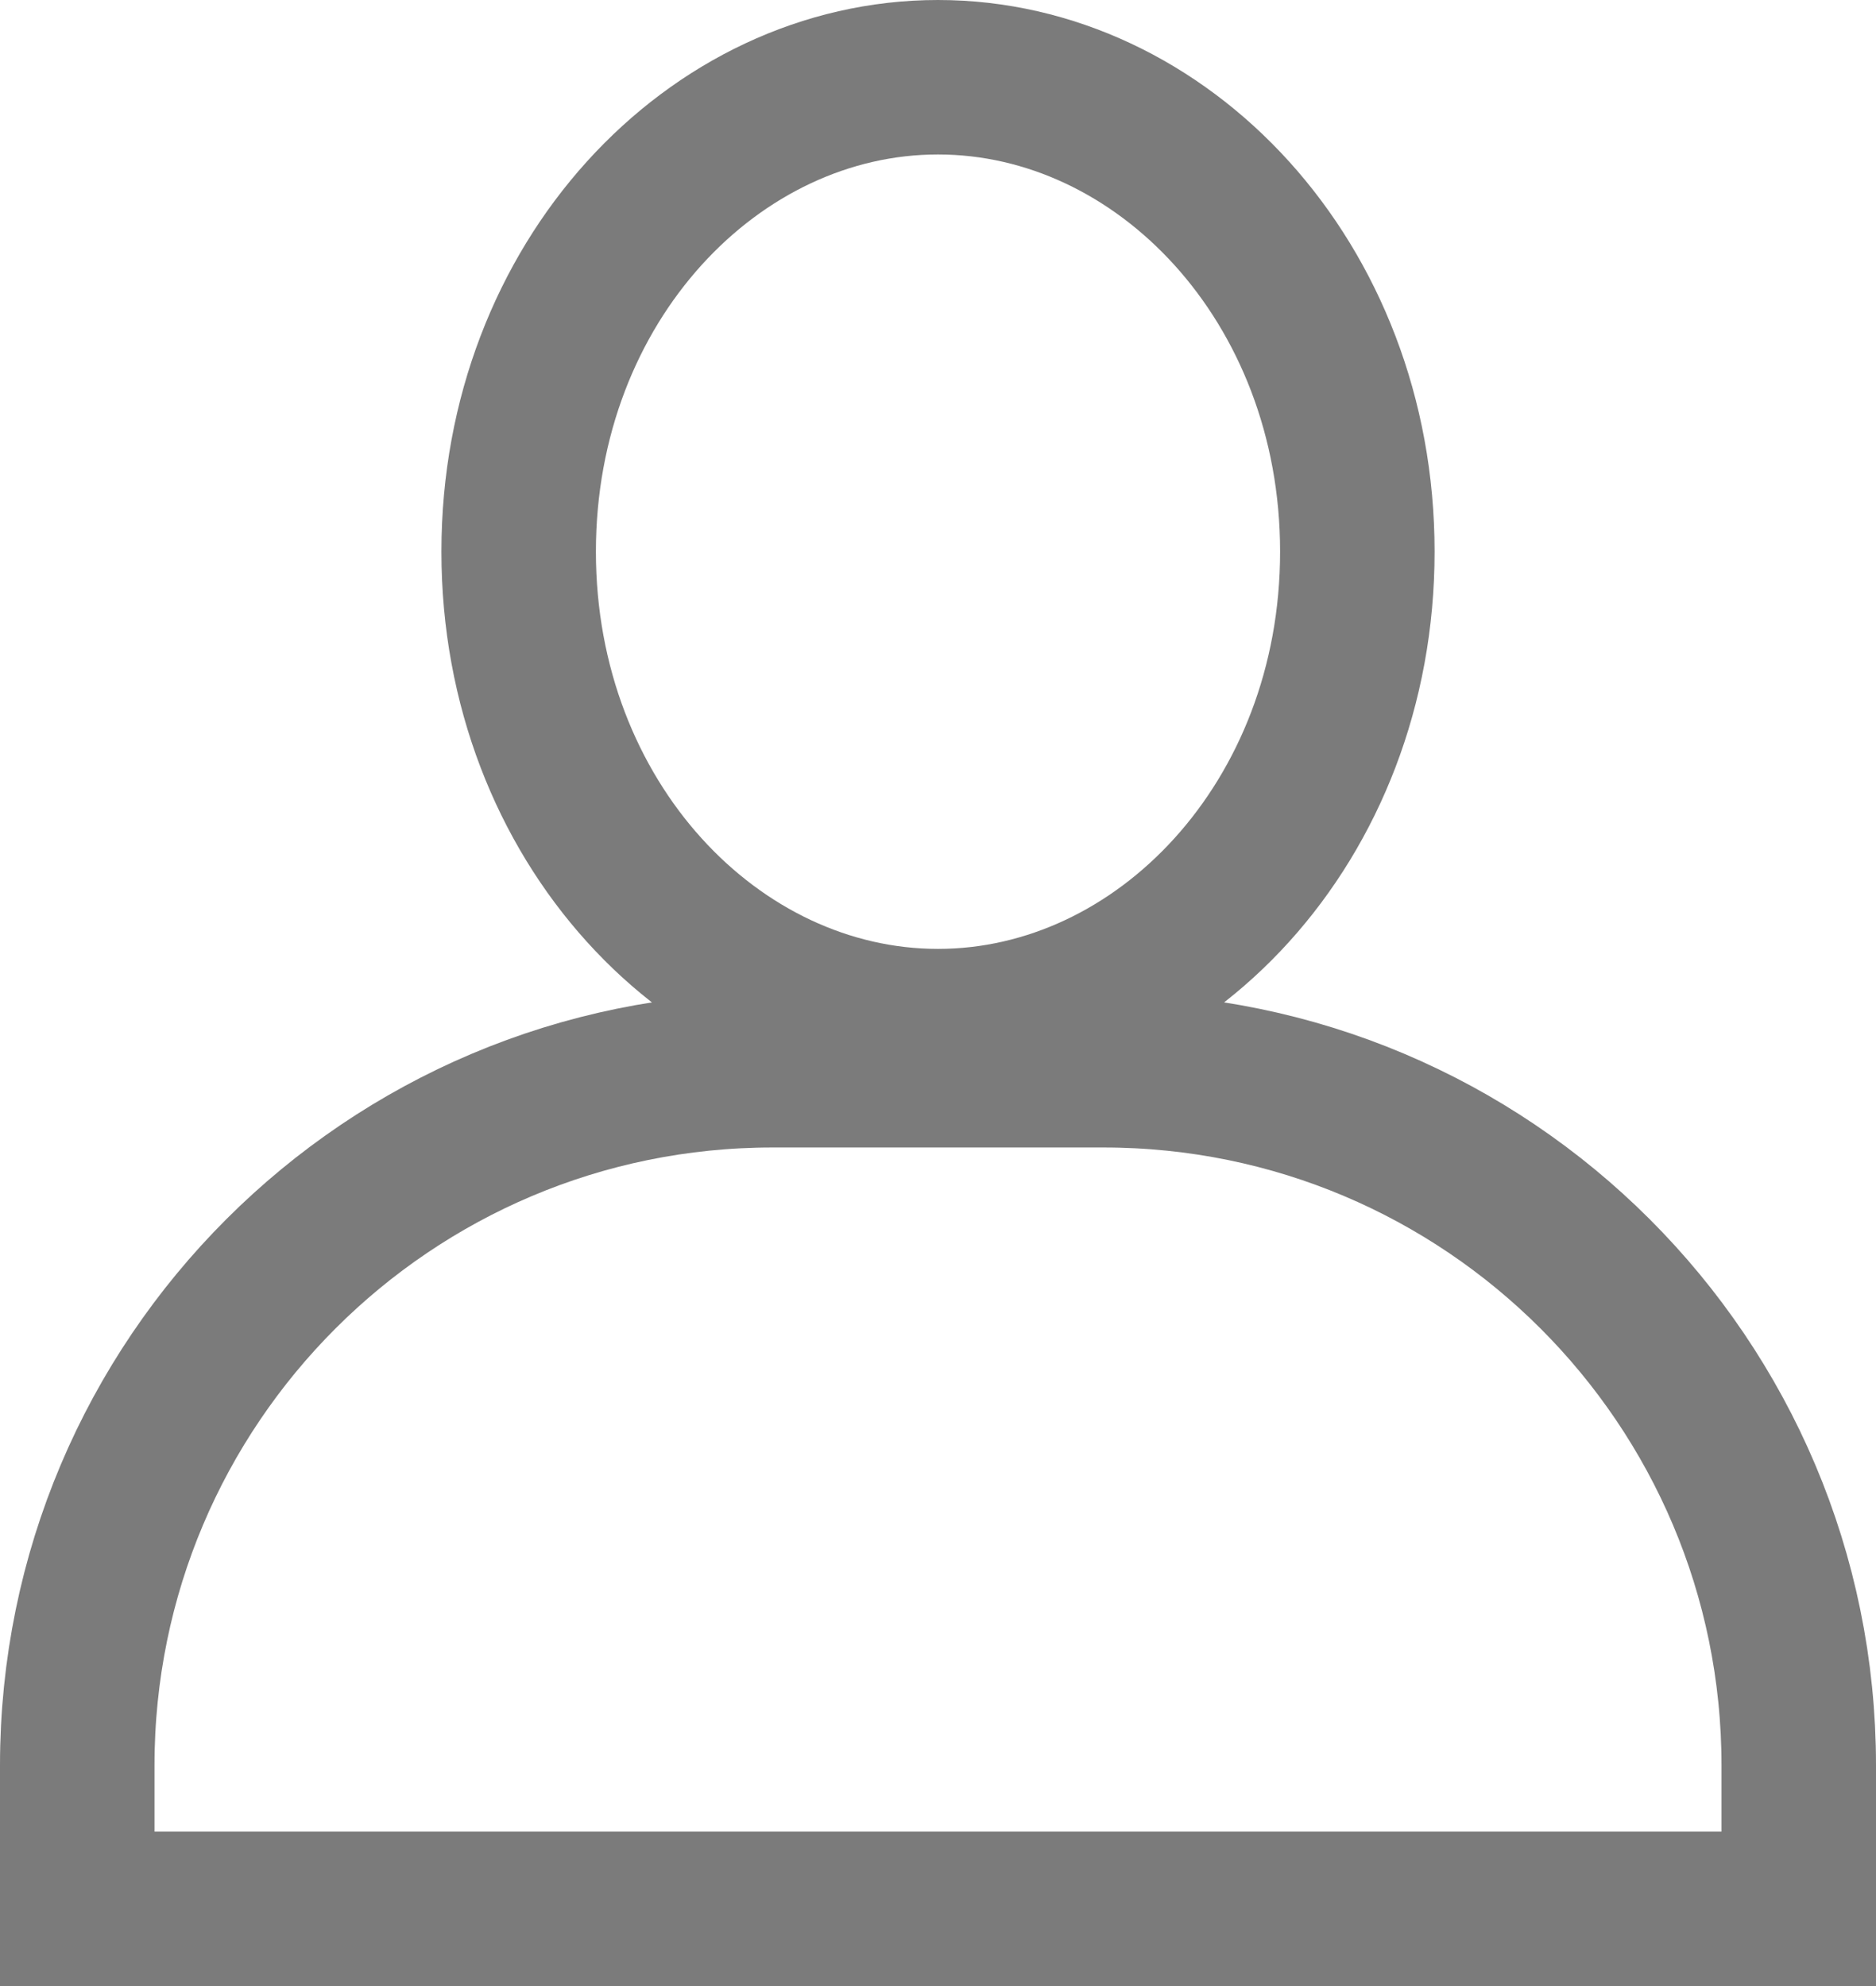 <svg viewBox="0 0 17 18" fill="none" xmlns="http://www.w3.org/2000/svg">
<path d="M12.3 5C12.3 7.446 10.531 9.3 8.5 9.3C6.469 9.3 4.7 7.446 4.7 5C4.7 2.554 6.469 0.7 8.5 0.7C10.531 0.7 12.3 2.554 12.3 5Z" stroke="#7B7B7B" stroke-width="1.4"/>
<path d="M7 9.7H10C13.479 9.7 16.3 12.521 16.3 16V17.3H0.7V16C0.7 12.521 3.521 9.7 7 9.7Z" stroke="#7B7B7B" stroke-width="1.4"/>
</svg>
